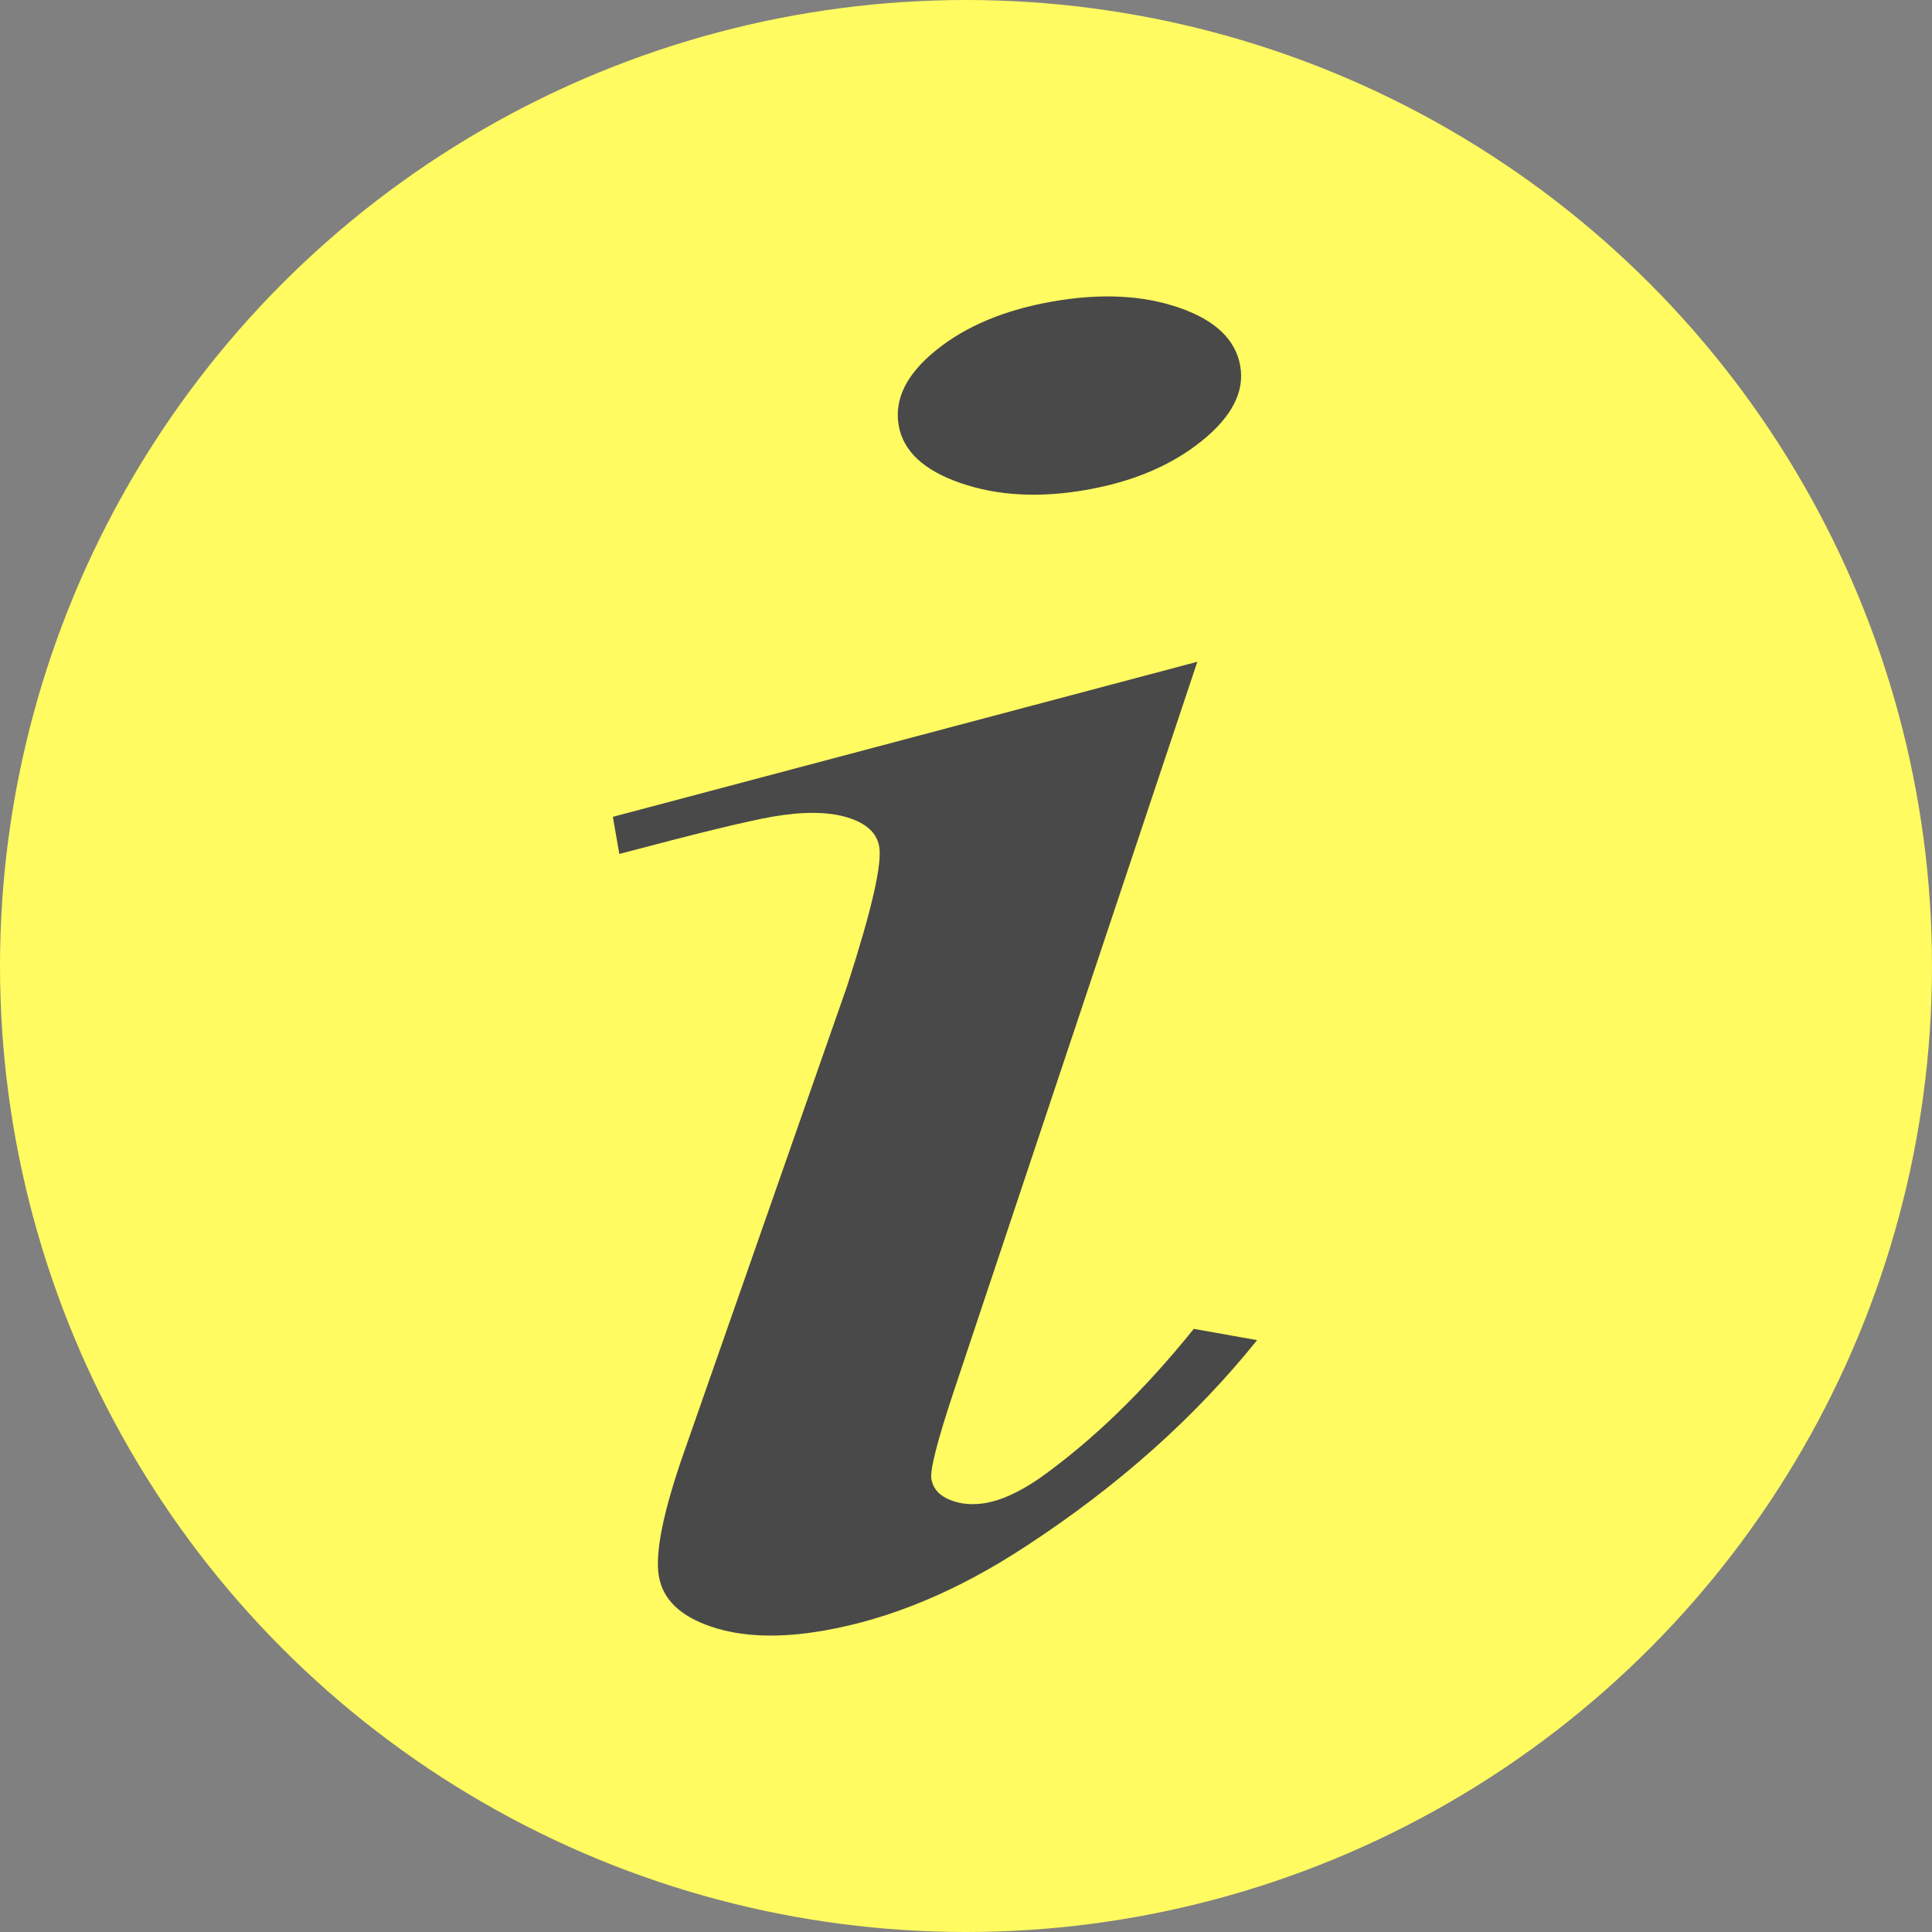 <?xml version="1.0" encoding="UTF-8"?>
<svg id="Capa_1" data-name="Capa 1" xmlns="http://www.w3.org/2000/svg" viewBox="0 0 1371 1371">
  <rect x="0" y="0" width="1371" height="1371" fill="#808080" stroke="none"/>
  <defs>
    <style>
      .cls-1 {
        fill: #494949;
      }

      .cls-2 {
        fill: #fffb61;
      }
    </style>
  </defs>
  <circle class="cls-2" cx="685.5" cy="685.5" r="685.5"/>
  <path class="cls-1" d="M849.65,469.62l-172.92,518c-11.62,34.97-16.88,55.61-15.79,61.91,1.19,6.83,5.58,11.78,13.21,14.85,7.6,3.09,16.11,3.8,25.54,2.16,10.86-1.89,23.3-7.56,37.32-17.03,37.83-26.81,74.56-62.31,110.14-106.51l44.93,8c-44.16,54.95-98.86,103.7-164.1,146.26-48.2,31.68-96.07,51.66-143.58,59.91-31.43,5.46-58.06,4.49-79.86-2.9-21.81-7.39-34.13-19.27-36.98-35.67-2.88-16.59,3.09-46.07,17.95-88.41l115.73-330.74c17.27-53.37,24.83-86.28,22.67-98.72-1.7-9.78-9.35-16.69-22.9-20.75-13.58-4.05-31.21-4.19-52.92-.42-17.72,3.08-53.91,11.89-108.6,26.43l-4.58-26.34,414.74-110.04ZM747.31,213.88c33.94-5.9,63.72-4.41,89.41,4.46,25.69,8.87,40.16,22.65,43.41,41.39,3.18,18.29-6.02,36.08-27.57,53.38-21.57,17.32-48.91,28.83-82.02,34.58-33.13,5.76-62.76,4.14-88.87-4.89-26.14-9.01-40.78-22.66-43.95-40.95-3.25-18.73,5.69-36.59,26.88-53.6,21.19-17.01,48.76-28.47,82.7-34.36Z"/>
</svg>